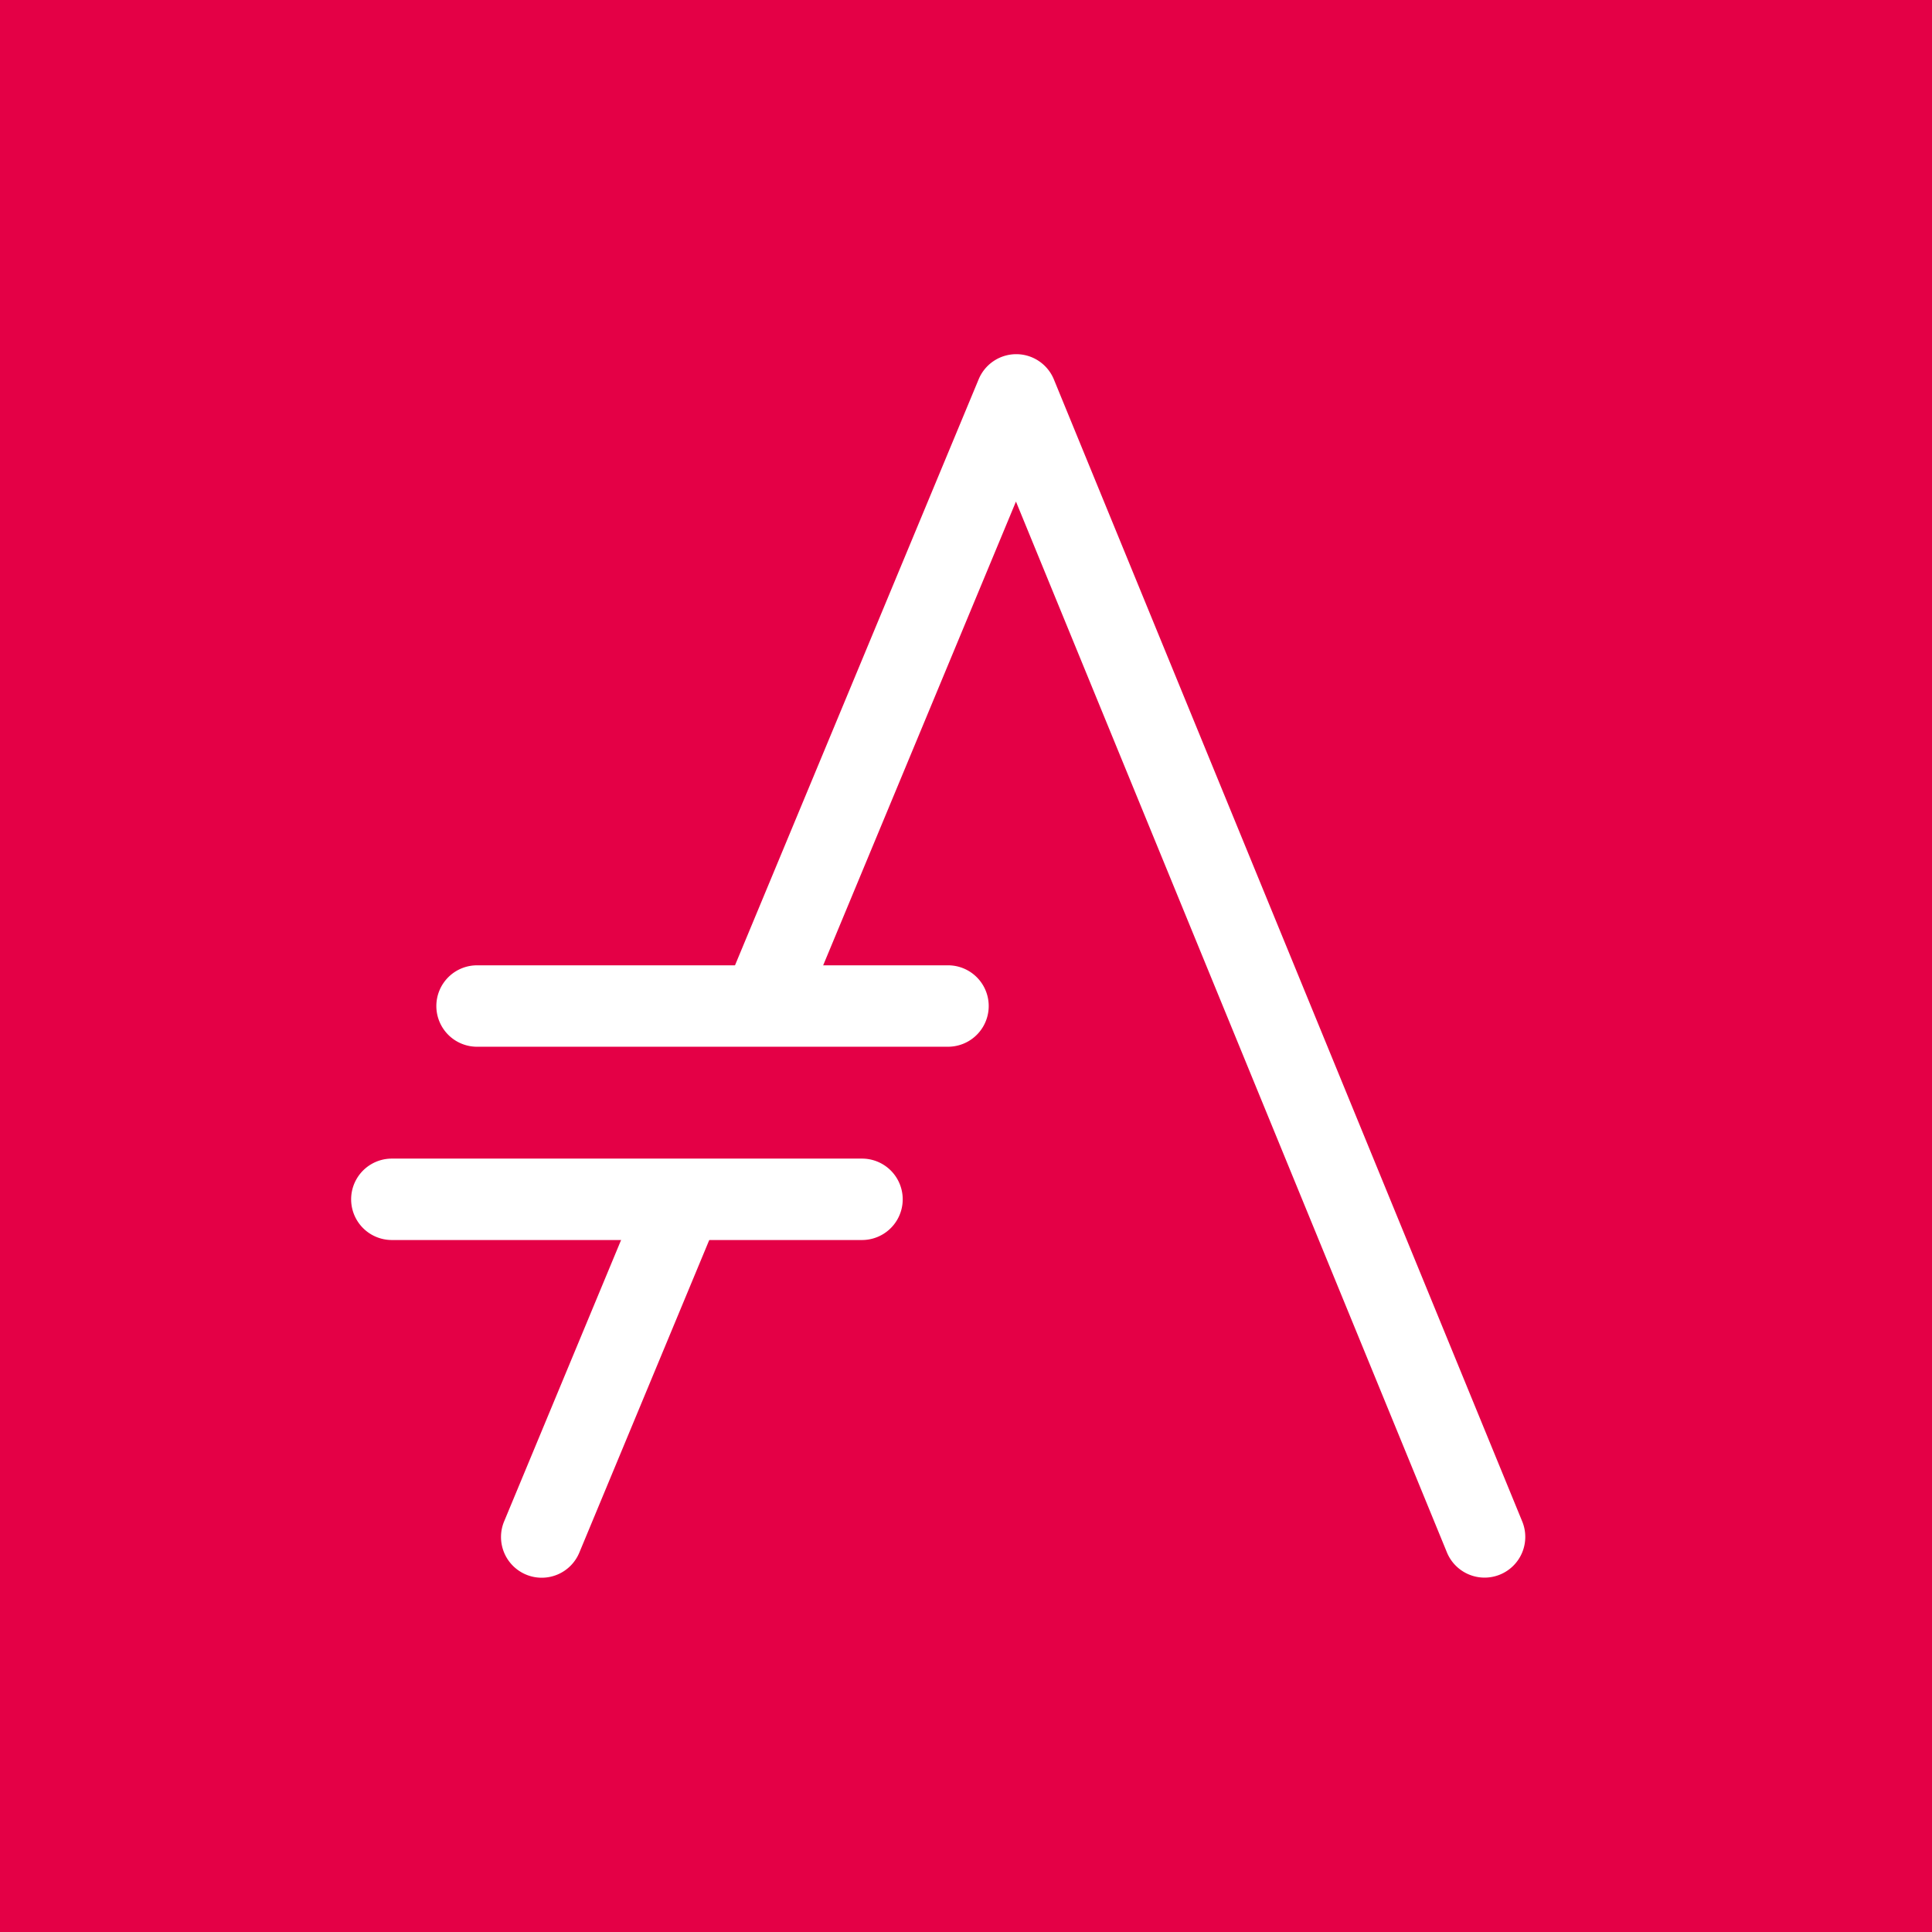 <svg xmlns="http://www.w3.org/2000/svg" width="400" height="400" viewBox="0 0 105.833 105.833">
  <path fill="#e40046" stroke-width=".238" d="M0 0h105.833v105.833H0z"/>
  <path d="M55.626 19.402a2.23 2.23 0 00-2.015 1.373L40.283 52.83a2.23 2.23 0 104.118 1.712l11.252-27.067 23.6 57.544a2.23 2.23 0 104.126-1.693l-25.648-62.54a2.23 2.23 0 00-2.105-1.384z" fill="#fff" fill-rule="evenodd" stroke-width="4.46" stroke-linecap="round" stroke-linejoin="round" stroke-miterlimit="1.5"/>
  <path d="M36.734 64.87a2.23 2.23 0 00-2.024 1.404l-7.084 17.042a2.23 2.23 0 104.118 1.712l7.084-17.042a2.23 2.23 0 00-2.094-3.115z" fill="#fff" stroke-width="4.46" stroke-miterlimit="1.5"/>
  <path d="M21.465 63.467a2.23 2.23 0 100 4.46H47.22a2.23 2.23 0 100-4.46zM26.18 52.88a2.23 2.23 0 100 4.459h25.751a2.23 2.23 0 100-4.46z" fill="#fff" fill-rule="evenodd" stroke-width="4.46" stroke-linecap="round" stroke-linejoin="round" stroke-miterlimit="1.5"/>
</svg>
